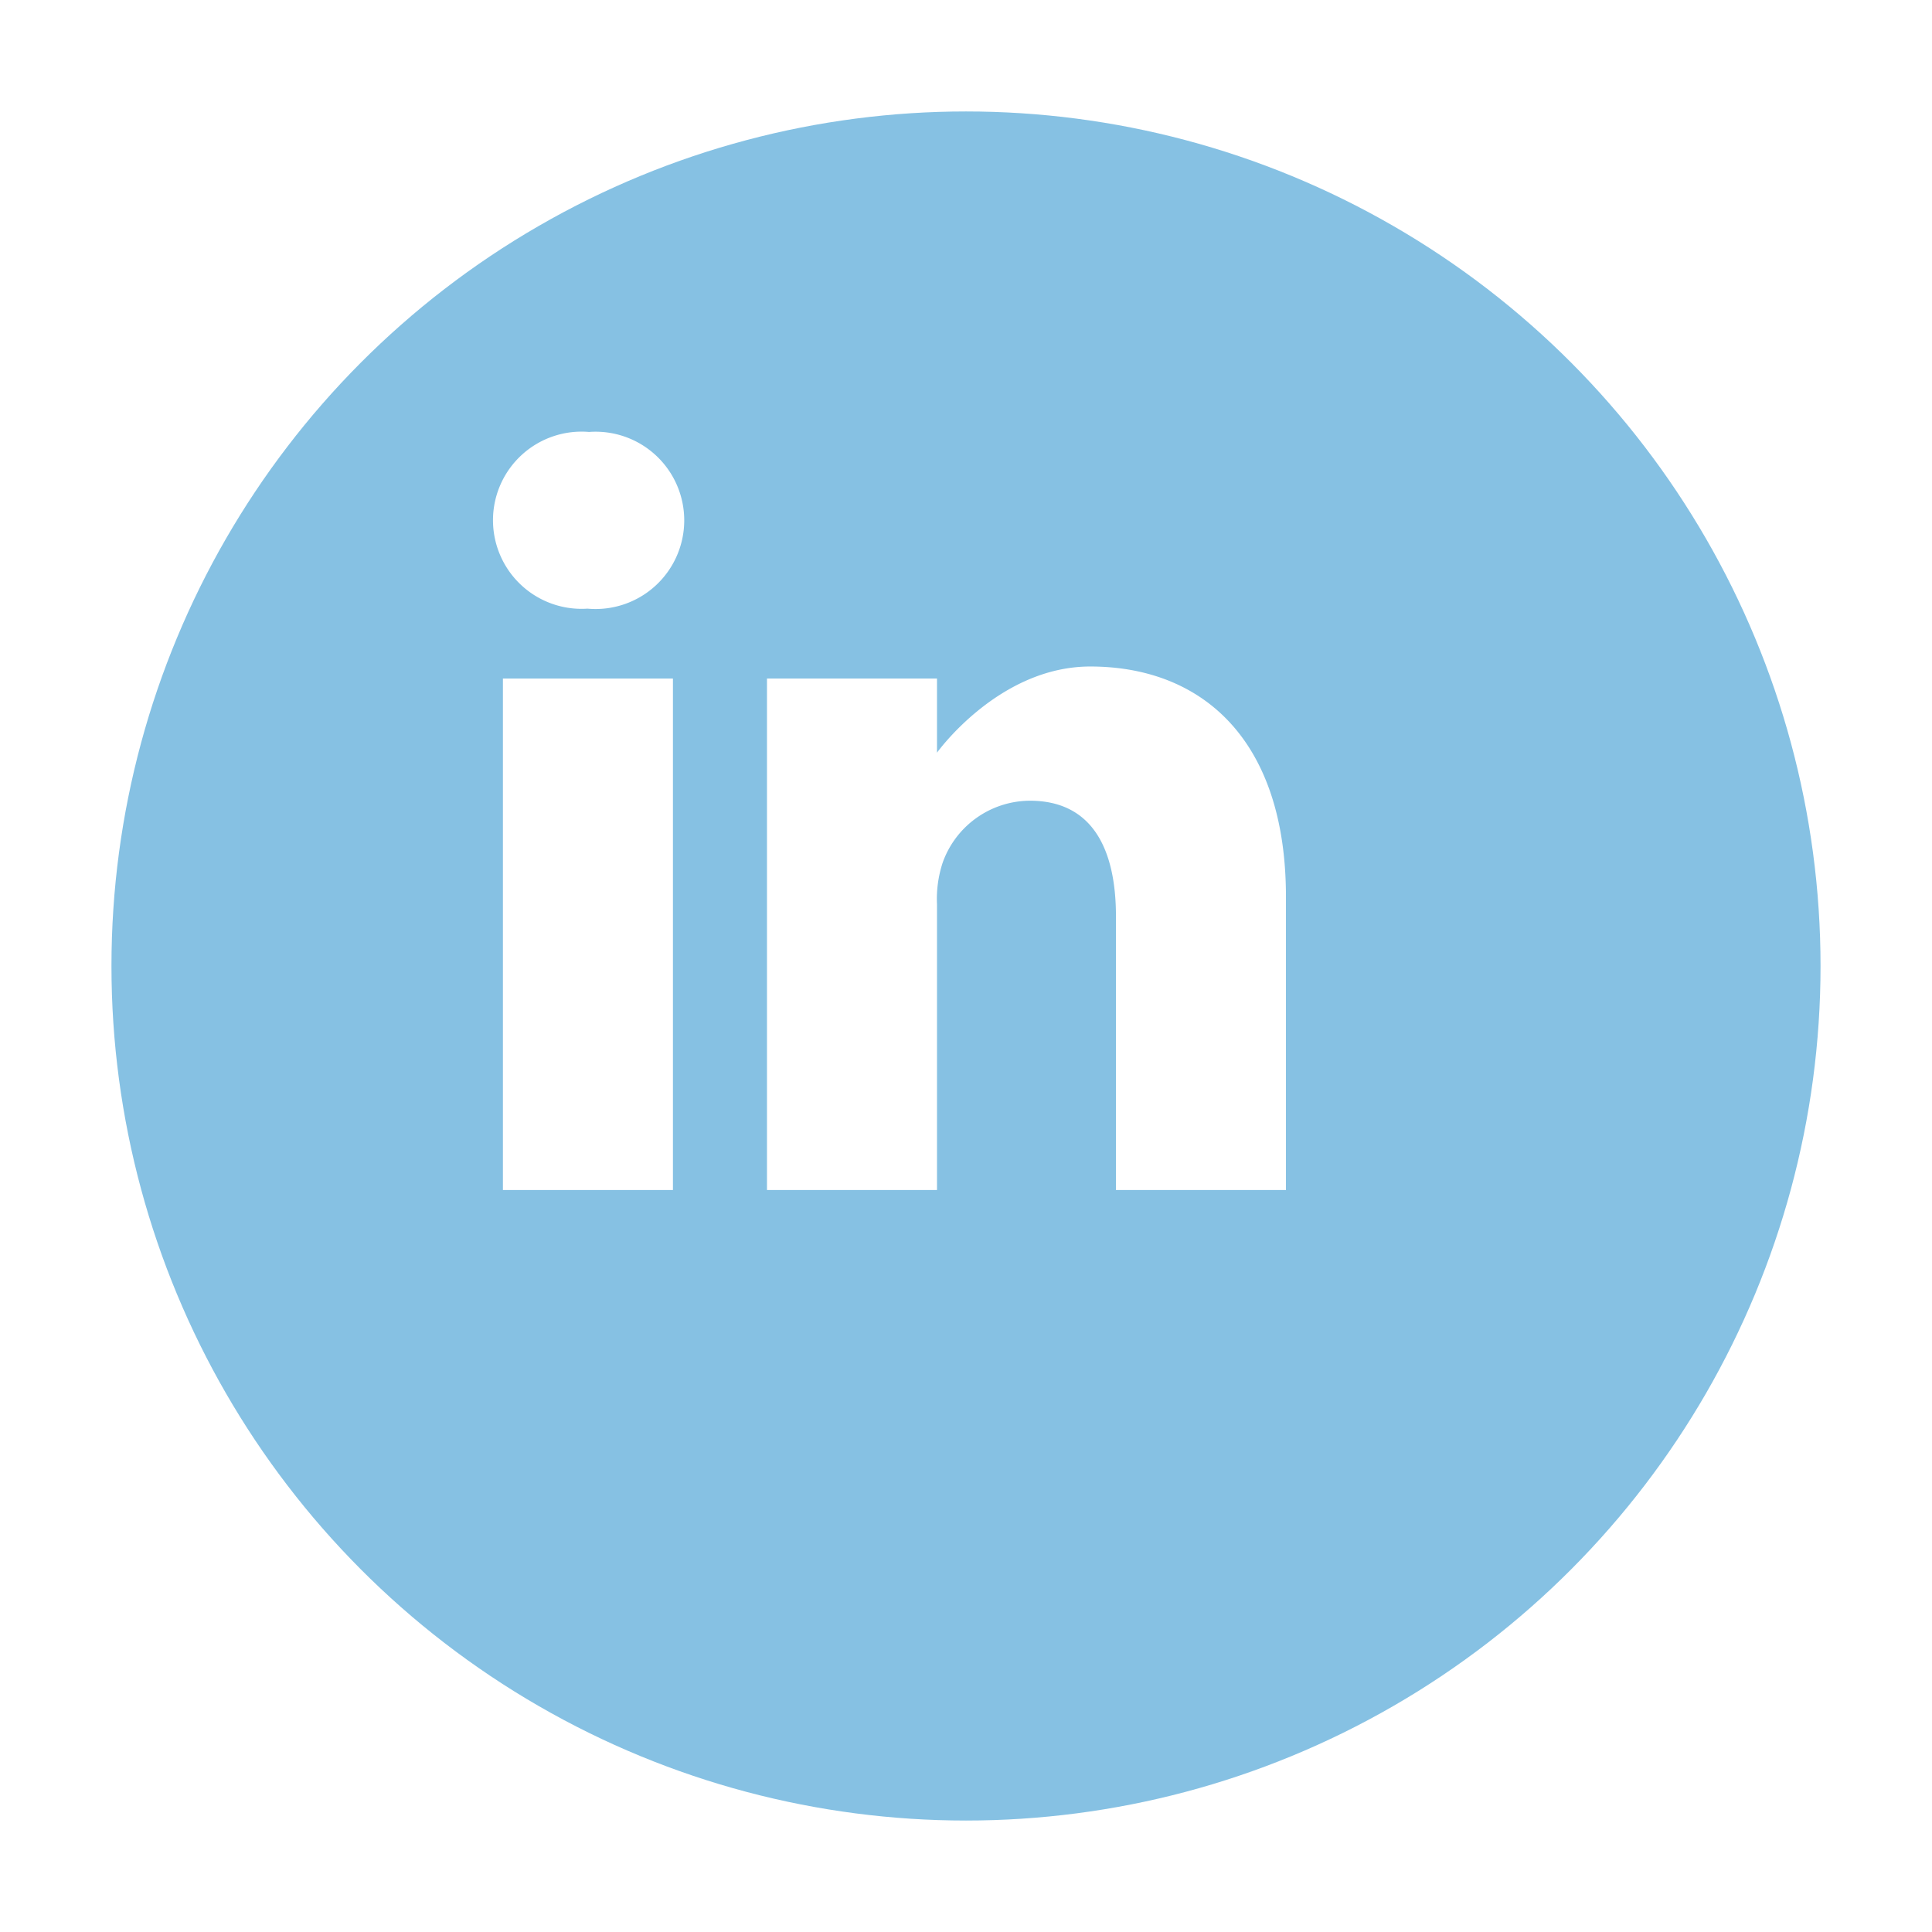 <svg xmlns="http://www.w3.org/2000/svg" xmlns:xlink="http://www.w3.org/1999/xlink" width="78" height="78" viewBox="0 0 78 78"><defs><style>.a{fill:#86c1e3;}.b{fill:#fff;}.c{filter:url(#a);}</style><filter id="a" x="0" y="0" width="78" height="78" filterUnits="userSpaceOnUse"><feOffset dx="3" dy="3" input="SourceAlpha"/><feGaussianBlur stdDeviation="1.5" result="b"/><feFlood flood-opacity="0.502"/><feComposite operator="in" in2="b"/><feComposite in="SourceGraphic"/></filter></defs><g transform="translate(1.5 1.5)"><g class="c" transform="matrix(1, 0, 0, 1, -1.5, -1.5)"><circle class="a" cx="34.5" cy="34.5" r="34.5" transform="translate(1.5 1.5)"/></g><g transform="translate(18.399 15.939)"><path class="b" d="M3.883-.668a3.577,3.577,0,1,0-.09,7.135h.045A3.579,3.579,0,1,0,3.883-.668Zm0,0" transform="translate(0 0.668)"/><path class="b" d="M8.109,198.313h6.864v20.65H8.109Zm0,0" transform="translate(-7.704 -188.358)"/><path class="b" d="M234.264,188.625c-3.7,0-6.186,3.479-6.186,3.479V189.11h-6.864v20.65h6.864V198.228a4.7,4.7,0,0,1,.226-1.675,3.757,3.757,0,0,1,3.522-2.51c2.484,0,3.477,1.894,3.477,4.67V209.76h6.863v-11.84C242.166,191.577,238.78,188.625,234.264,188.625Zm0,0" transform="translate(-210.148 -179.155)"/></g></g></svg>
